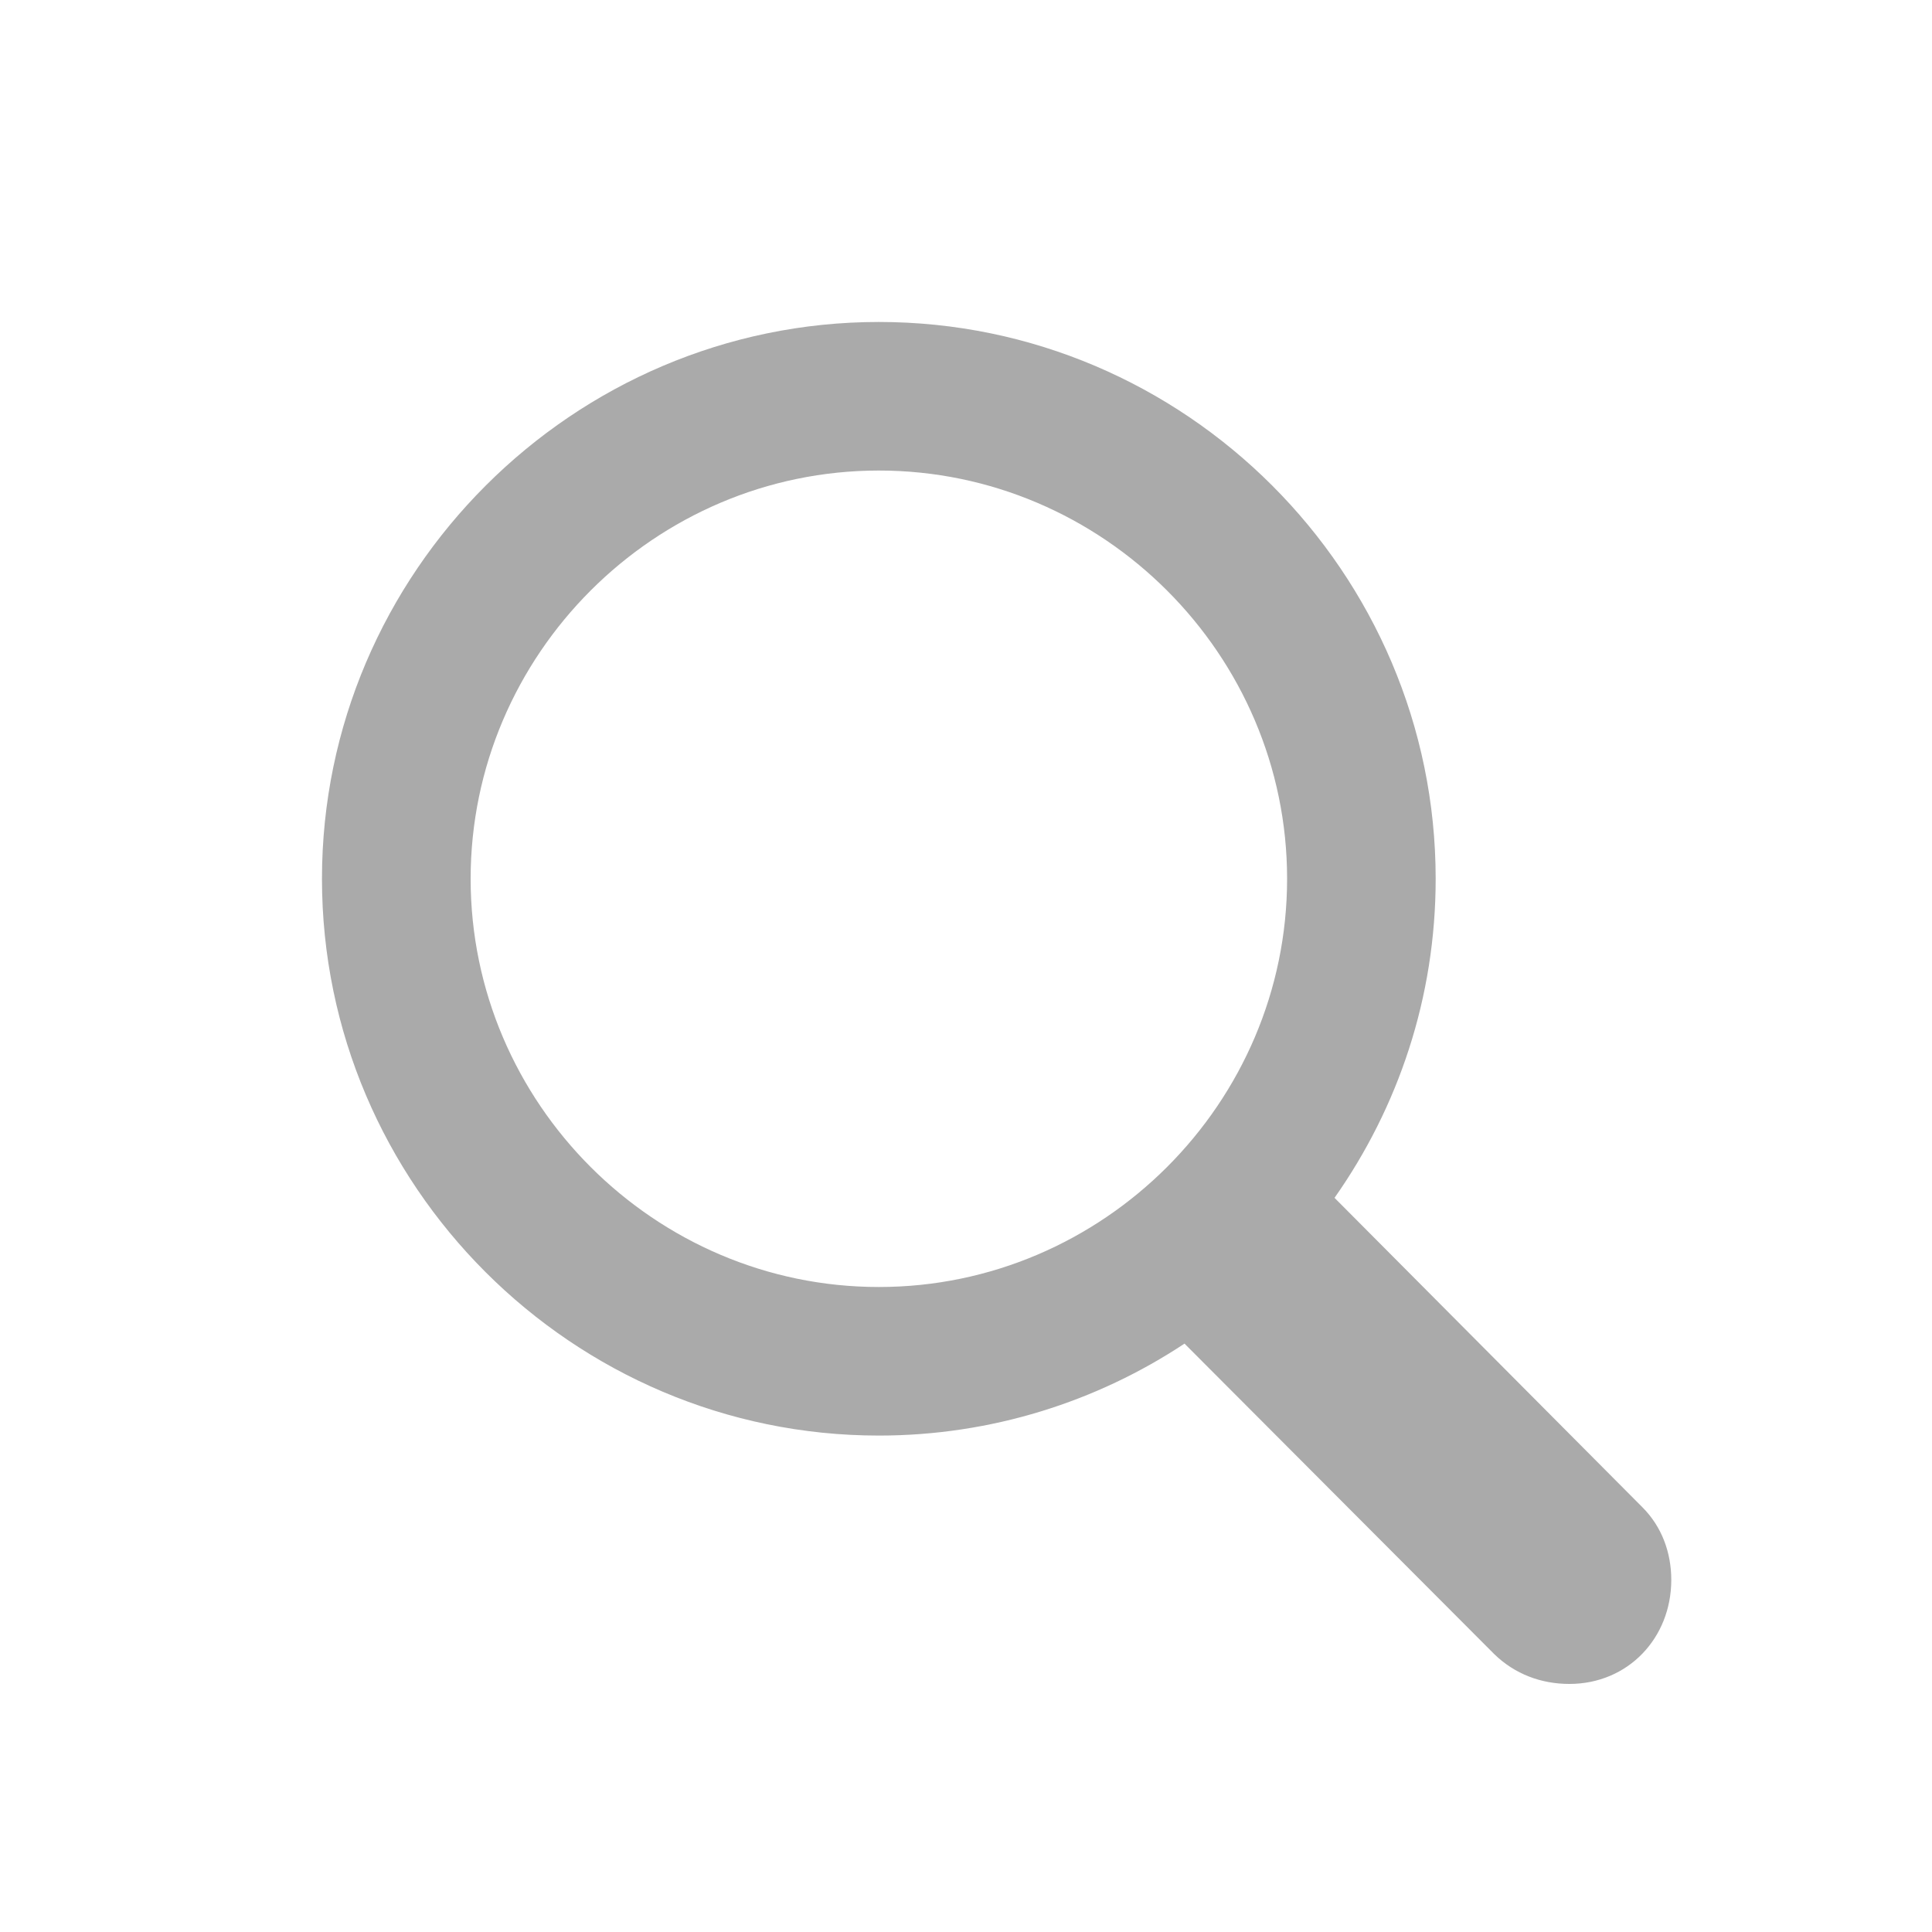 <svg width="20" height="20" viewBox="0 0 20 20" fill="none" xmlns="http://www.w3.org/2000/svg">
<path d="M9.098 14.861C10.262 14.861 11.354 14.51 12.262 13.909L15.47 17.125C15.682 17.33 15.953 17.432 16.246 17.432C16.854 17.432 17.301 16.956 17.301 16.355C17.301 16.077 17.206 15.806 17 15.601L13.815 12.4C14.474 11.463 14.862 10.328 14.862 9.097C14.862 5.926 12.269 3.333 9.098 3.333C5.934 3.333 3.333 5.926 3.333 9.097C3.333 12.269 5.926 14.861 9.098 14.861ZM9.098 13.323C6.776 13.323 4.872 11.419 4.872 9.097C4.872 6.775 6.776 4.871 9.098 4.871C11.419 4.871 13.324 6.775 13.324 9.097C13.324 11.419 11.419 13.323 9.098 13.323Z" fill="#AAAAAA"/>
</svg>
